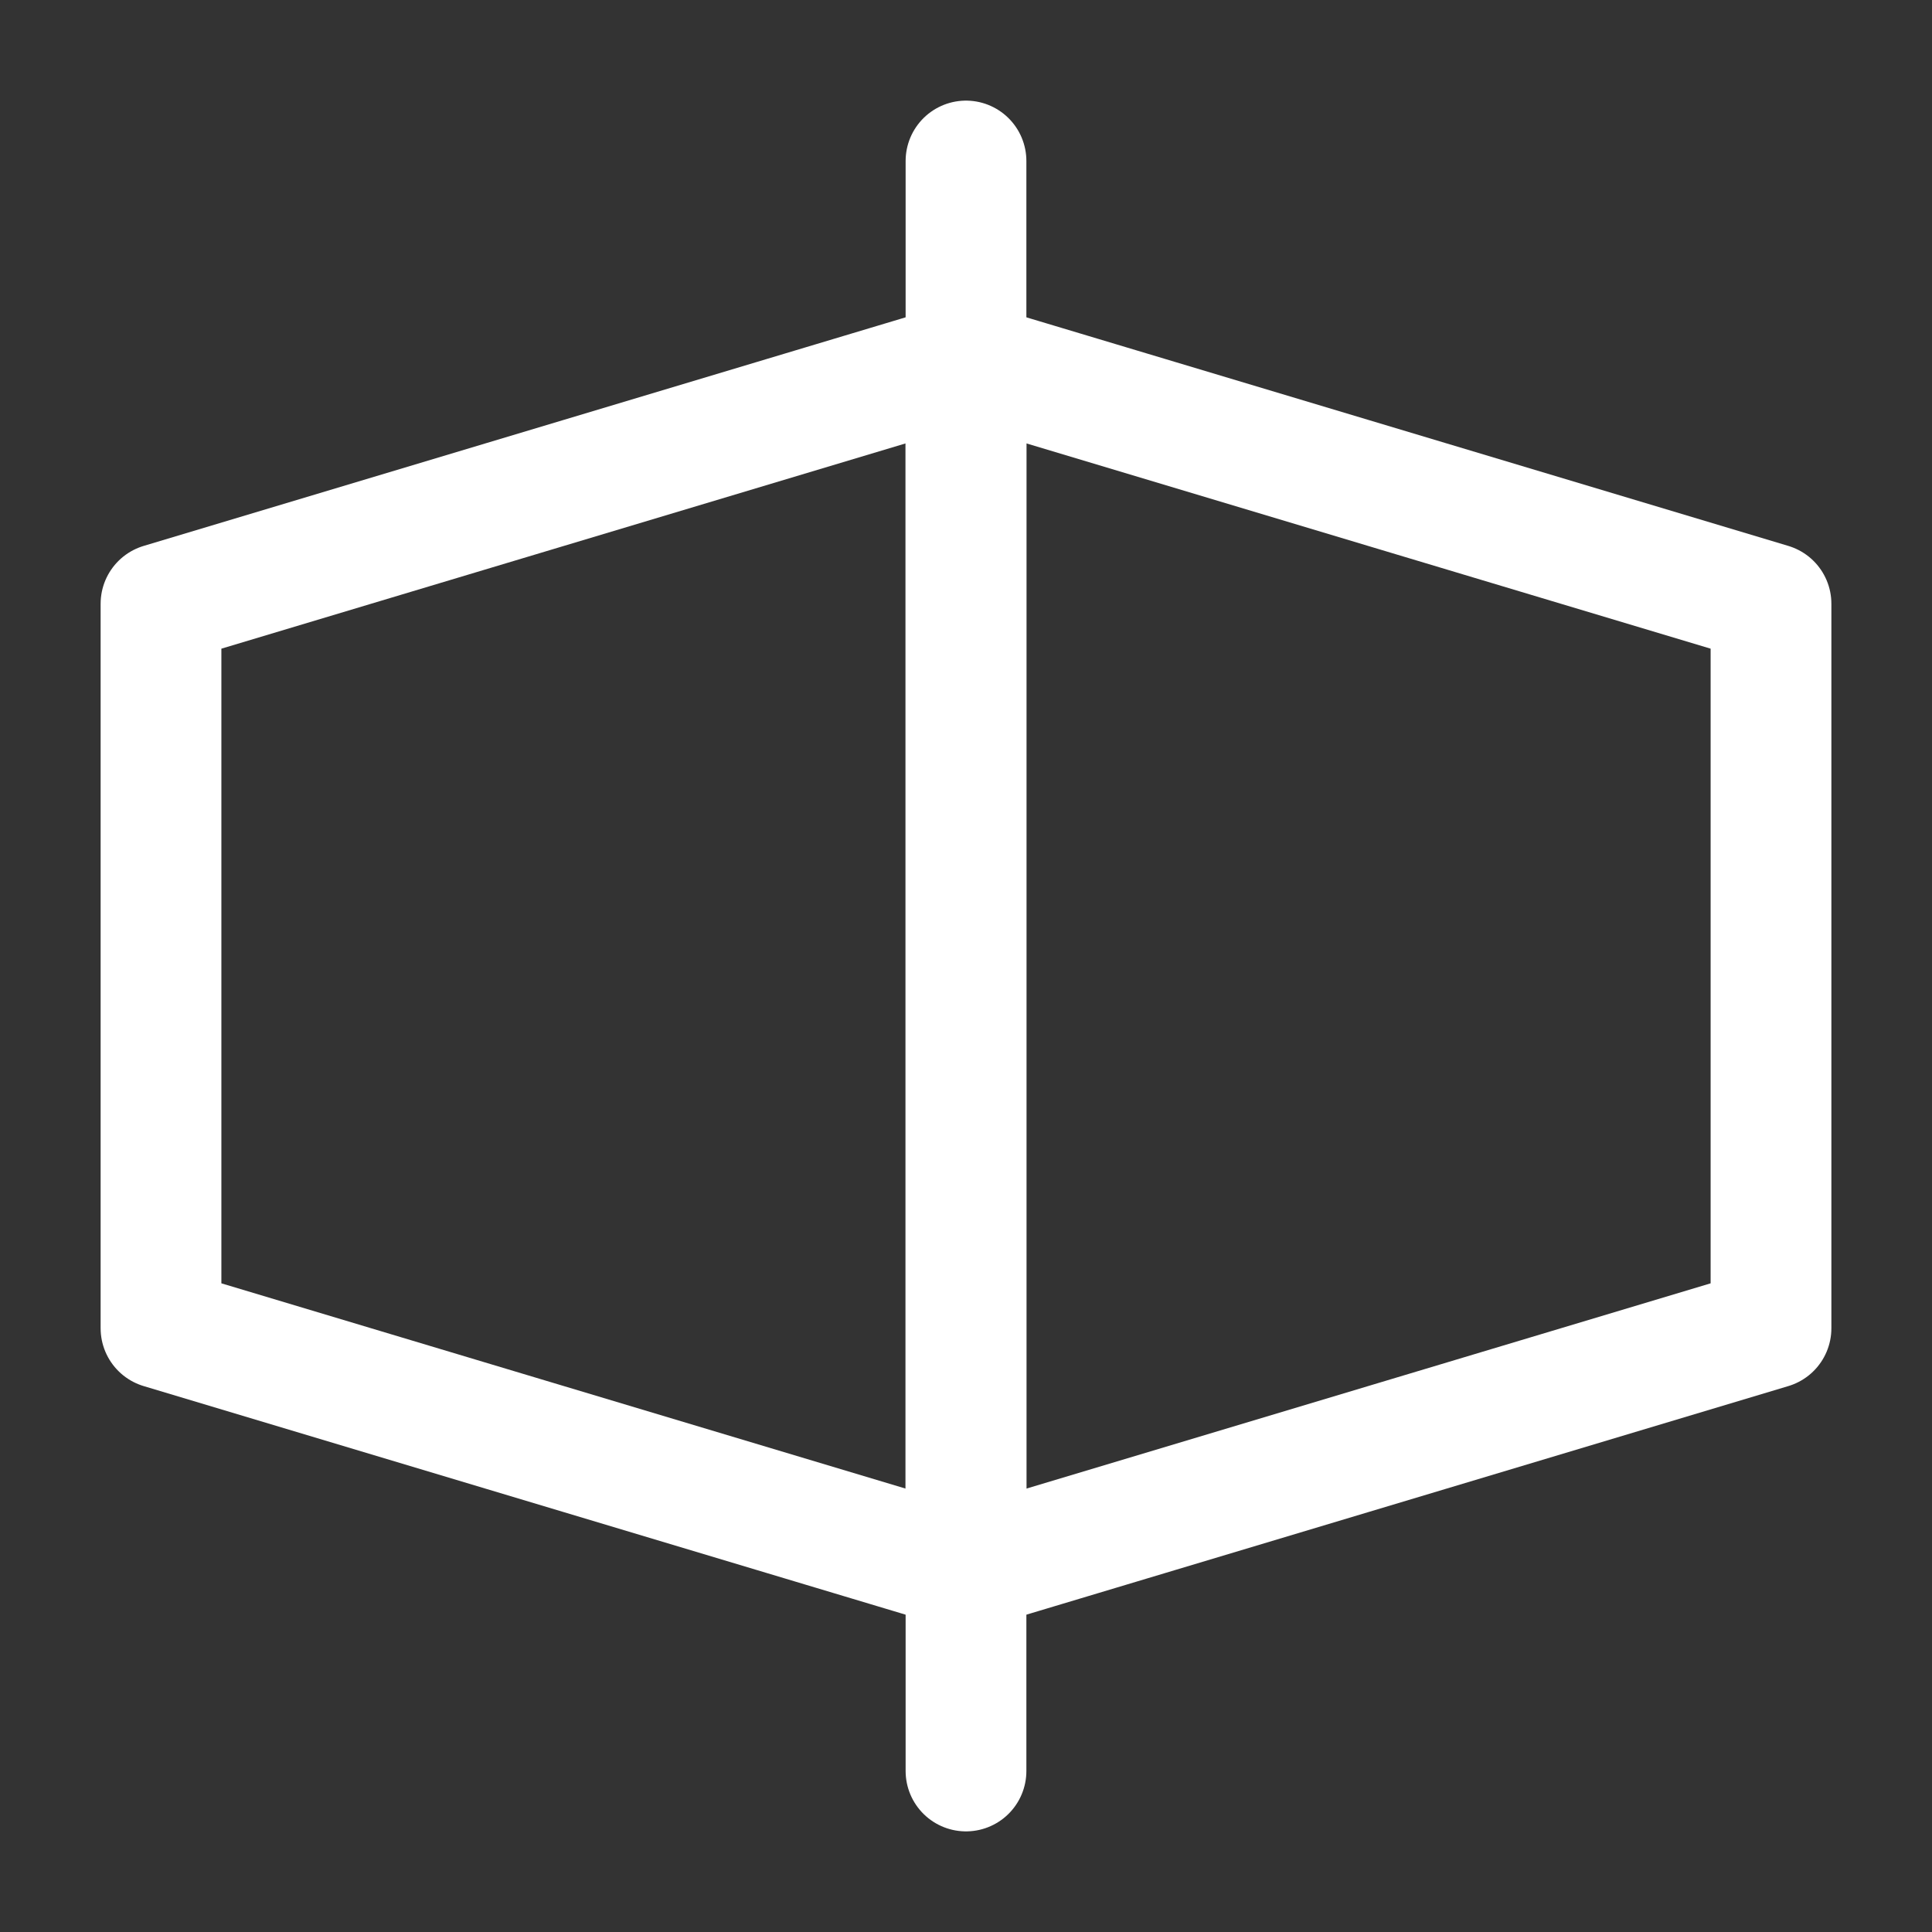 <?xml version="1.0" encoding="UTF-8"?><svg width="32" height="32" viewBox="0 0 48 48" fill="none" xmlns="http://www.w3.org/2000/svg"><rect x="0" y="0" width="48" height="48" fill="#333333" stroke="none"/><path d="M4 15L24 9V39L4 33V15Z" stroke="#ffffff" stroke-width="3" stroke-linejoin="round"/><path d="M24 9L44 15V33L24 39V9Z" stroke="#ffffff" stroke-width="3" stroke-linejoin="round"/><path d="M24 4V44" stroke="#ffffff" stroke-width="3" stroke-linecap="round" stroke-linejoin="round"/></svg>